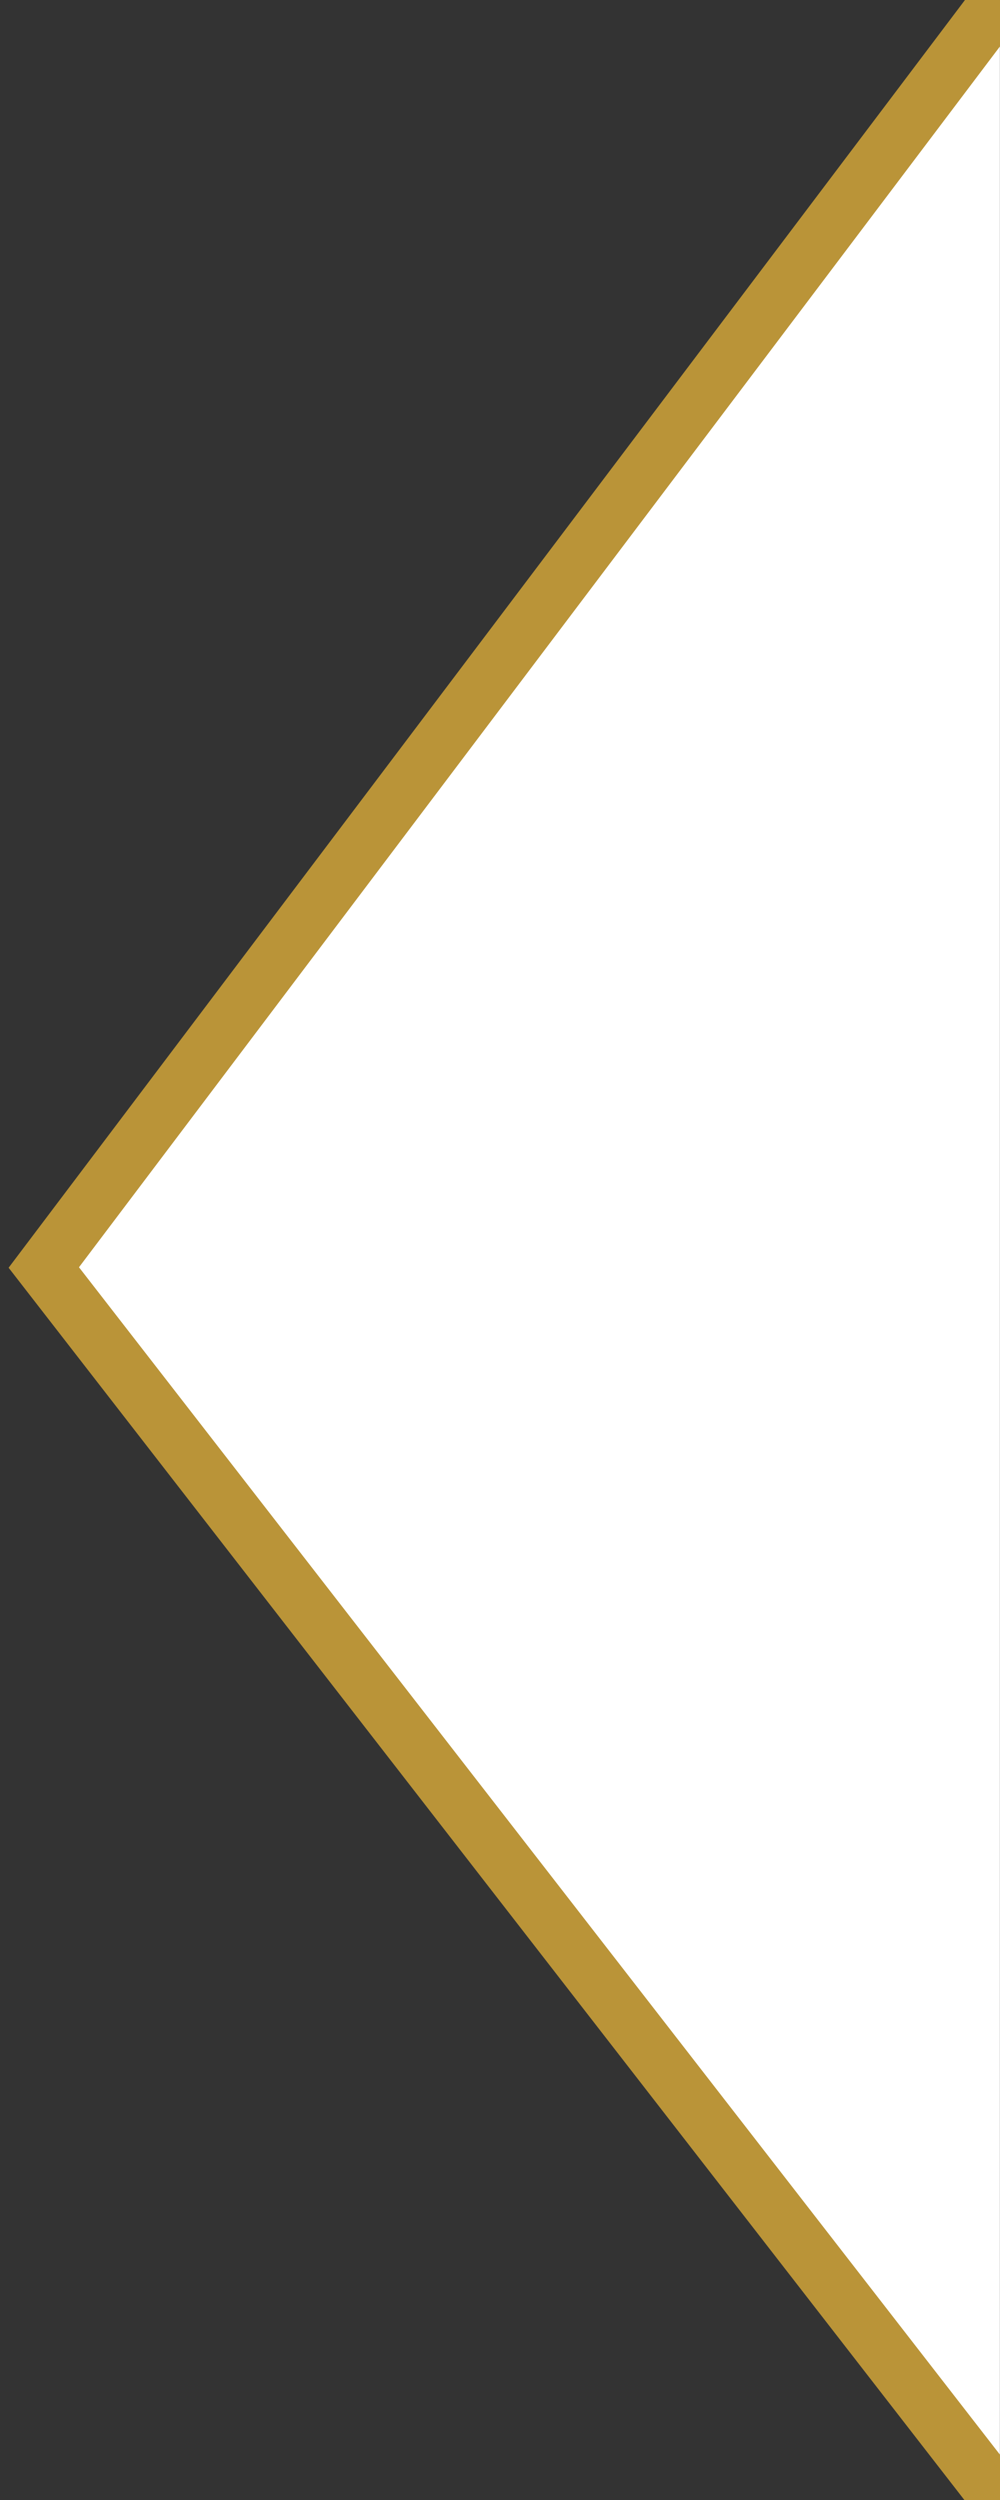 <?xml version="1.0" encoding="utf-8"?>
<!-- Generator: Adobe Illustrator 15.1.0, SVG Export Plug-In . SVG Version: 6.00 Build 0)  -->
<!DOCTYPE svg PUBLIC "-//W3C//DTD SVG 1.1//EN" "http://www.w3.org/Graphics/SVG/1.1/DTD/svg11.dtd">
<svg version="1.1" id="Layer_1" xmlns="http://www.w3.org/2000/svg" xmlns:xlink="http://www.w3.org/1999/xlink" x="0px" y="0px"
	 width="10px" height="25px" viewBox="0 0 10 25" enable-background="new 0 0 10 25" xml:space="preserve">
<rect x="0" y="0" width="10" height="25" fill="#333333" stroke="none"/>
<polyline fill="#FFFFFF" stroke="#BA9438" stroke-width="0.559" stroke-miterlimit="10" points="9.999,0.001 0.438,12.675 
	9.999,25.002 "/>
</svg>
